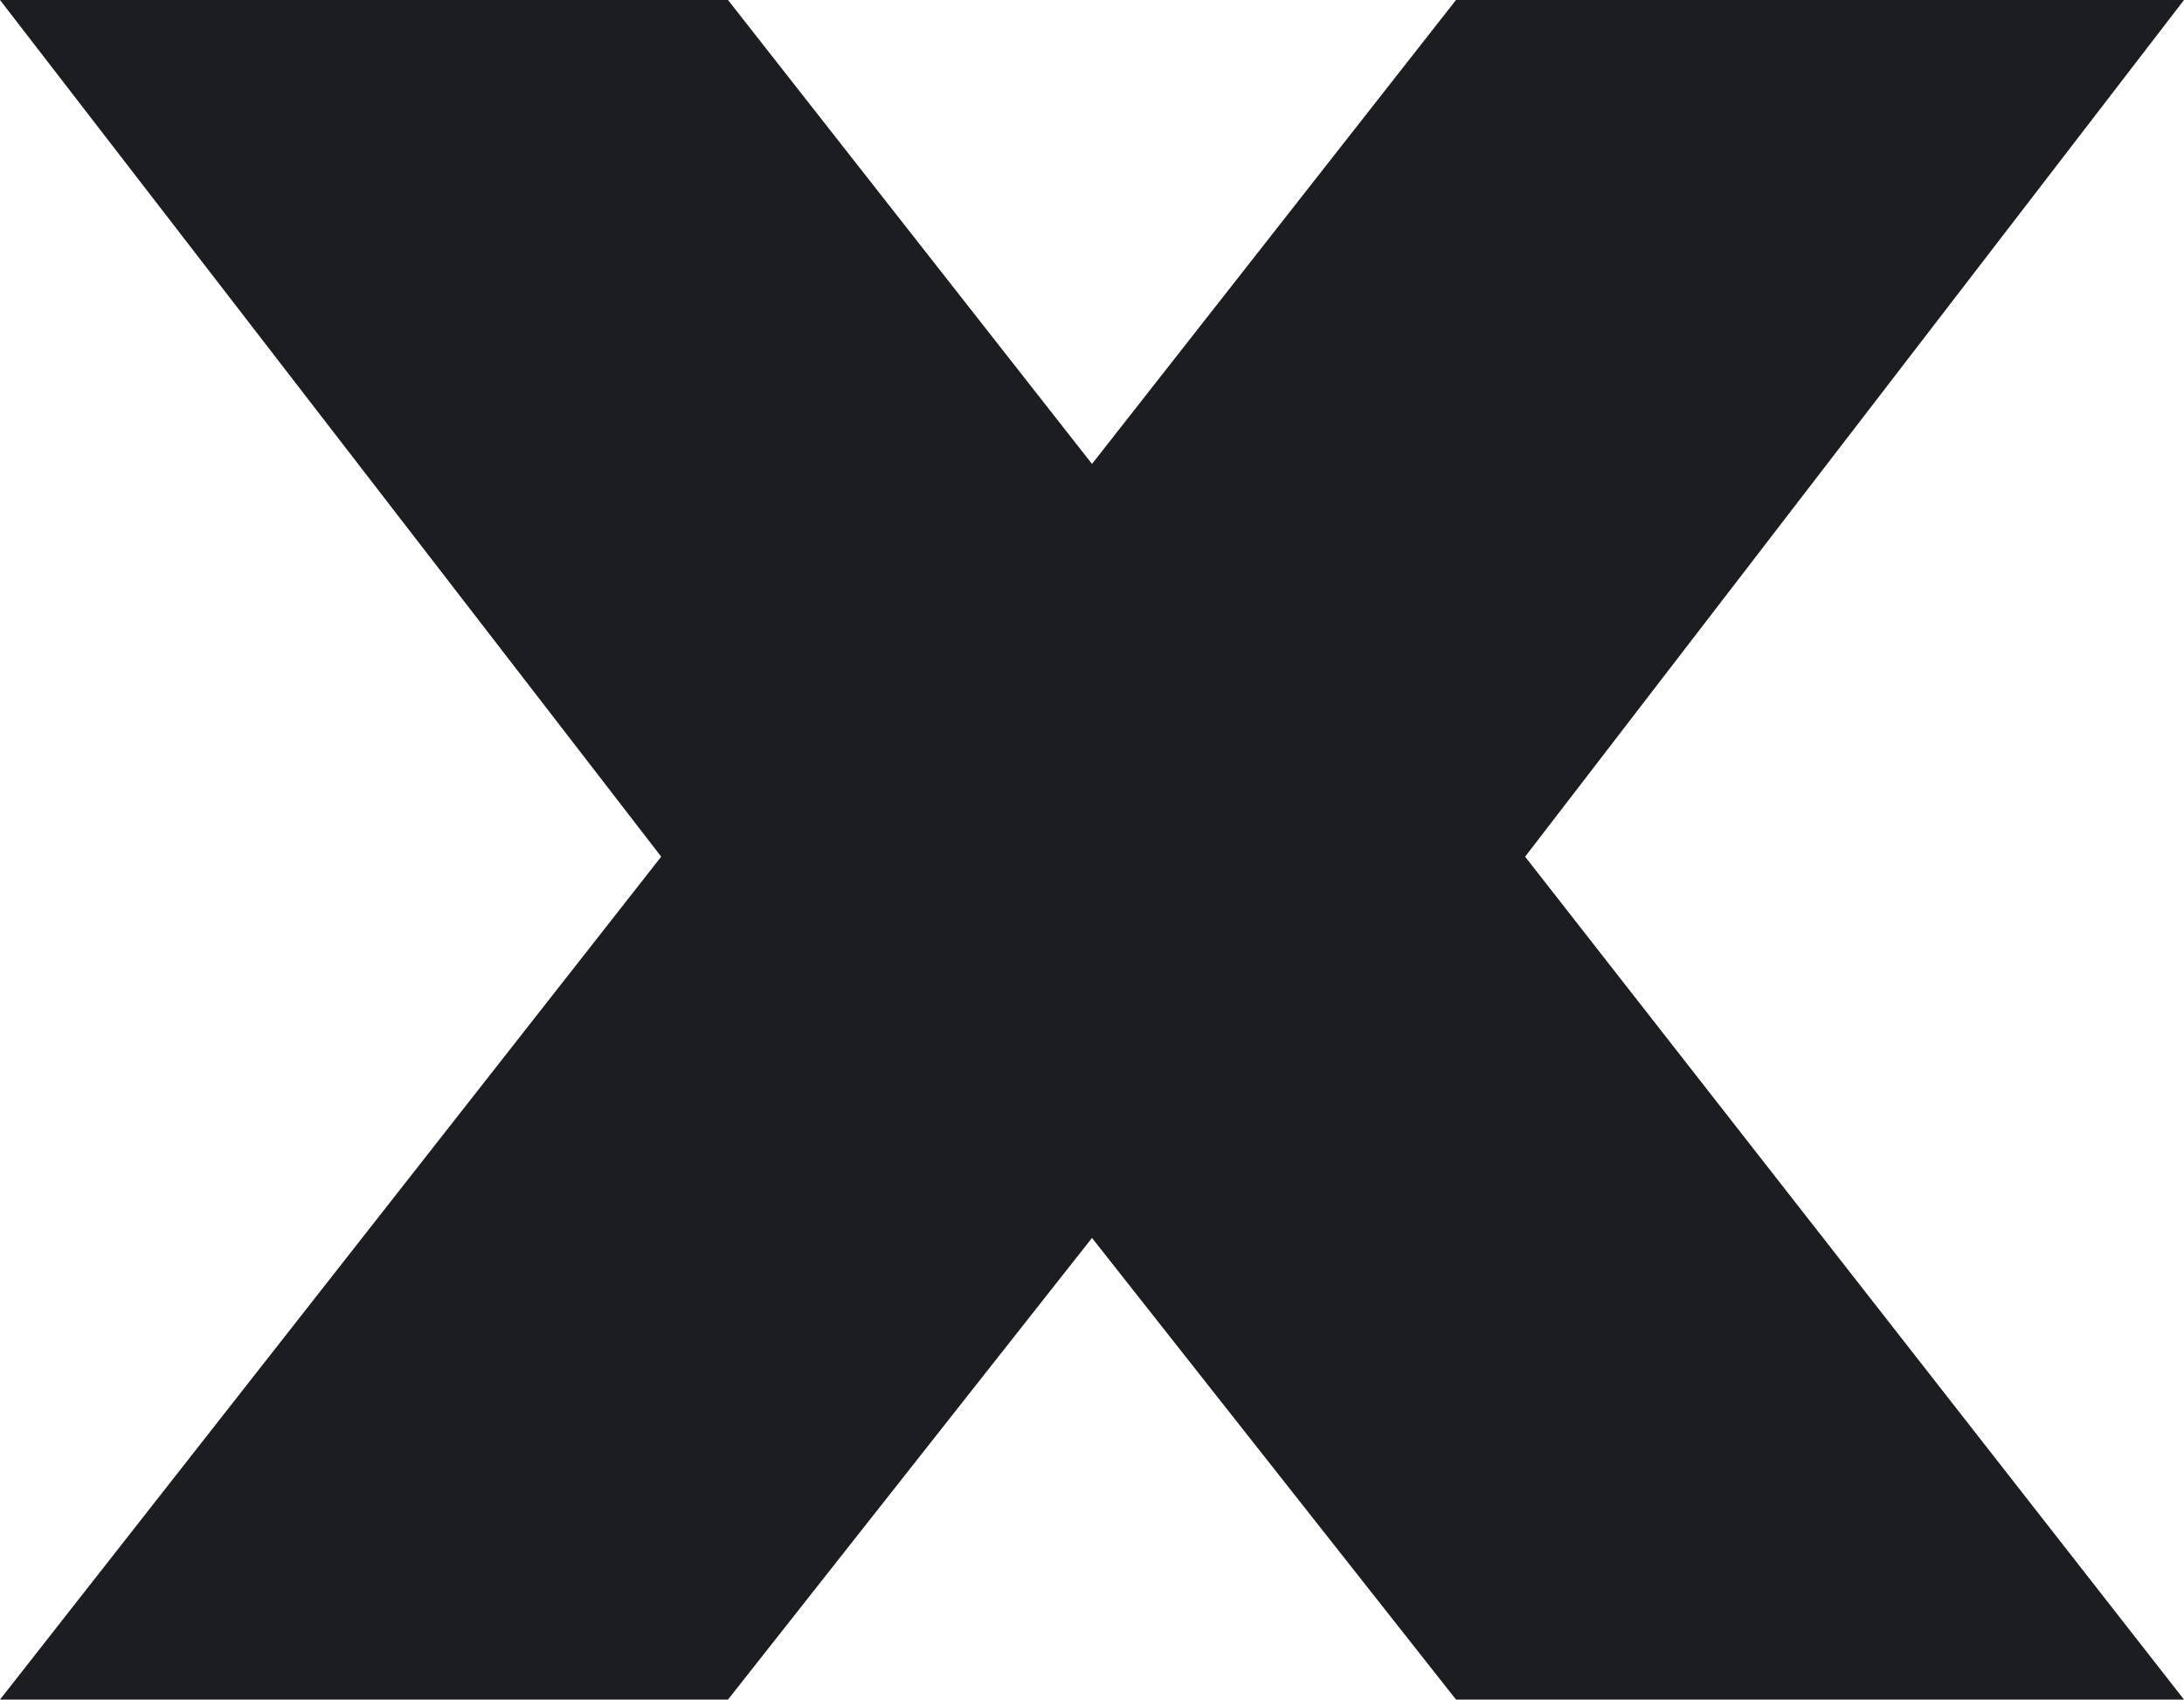 <svg width="1046" height="814" viewBox="0 0 1046 814" fill="none" xmlns="http://www.w3.org/2000/svg">
<path d="M697.333 0H1046L730.435 410.3L1046 814H697.333L523 592.9L348.667 814H0L316.669 410.3L0 0H348.667L523 222.2L697.333 0Z" fill="#1C1D20"/>
</svg>
